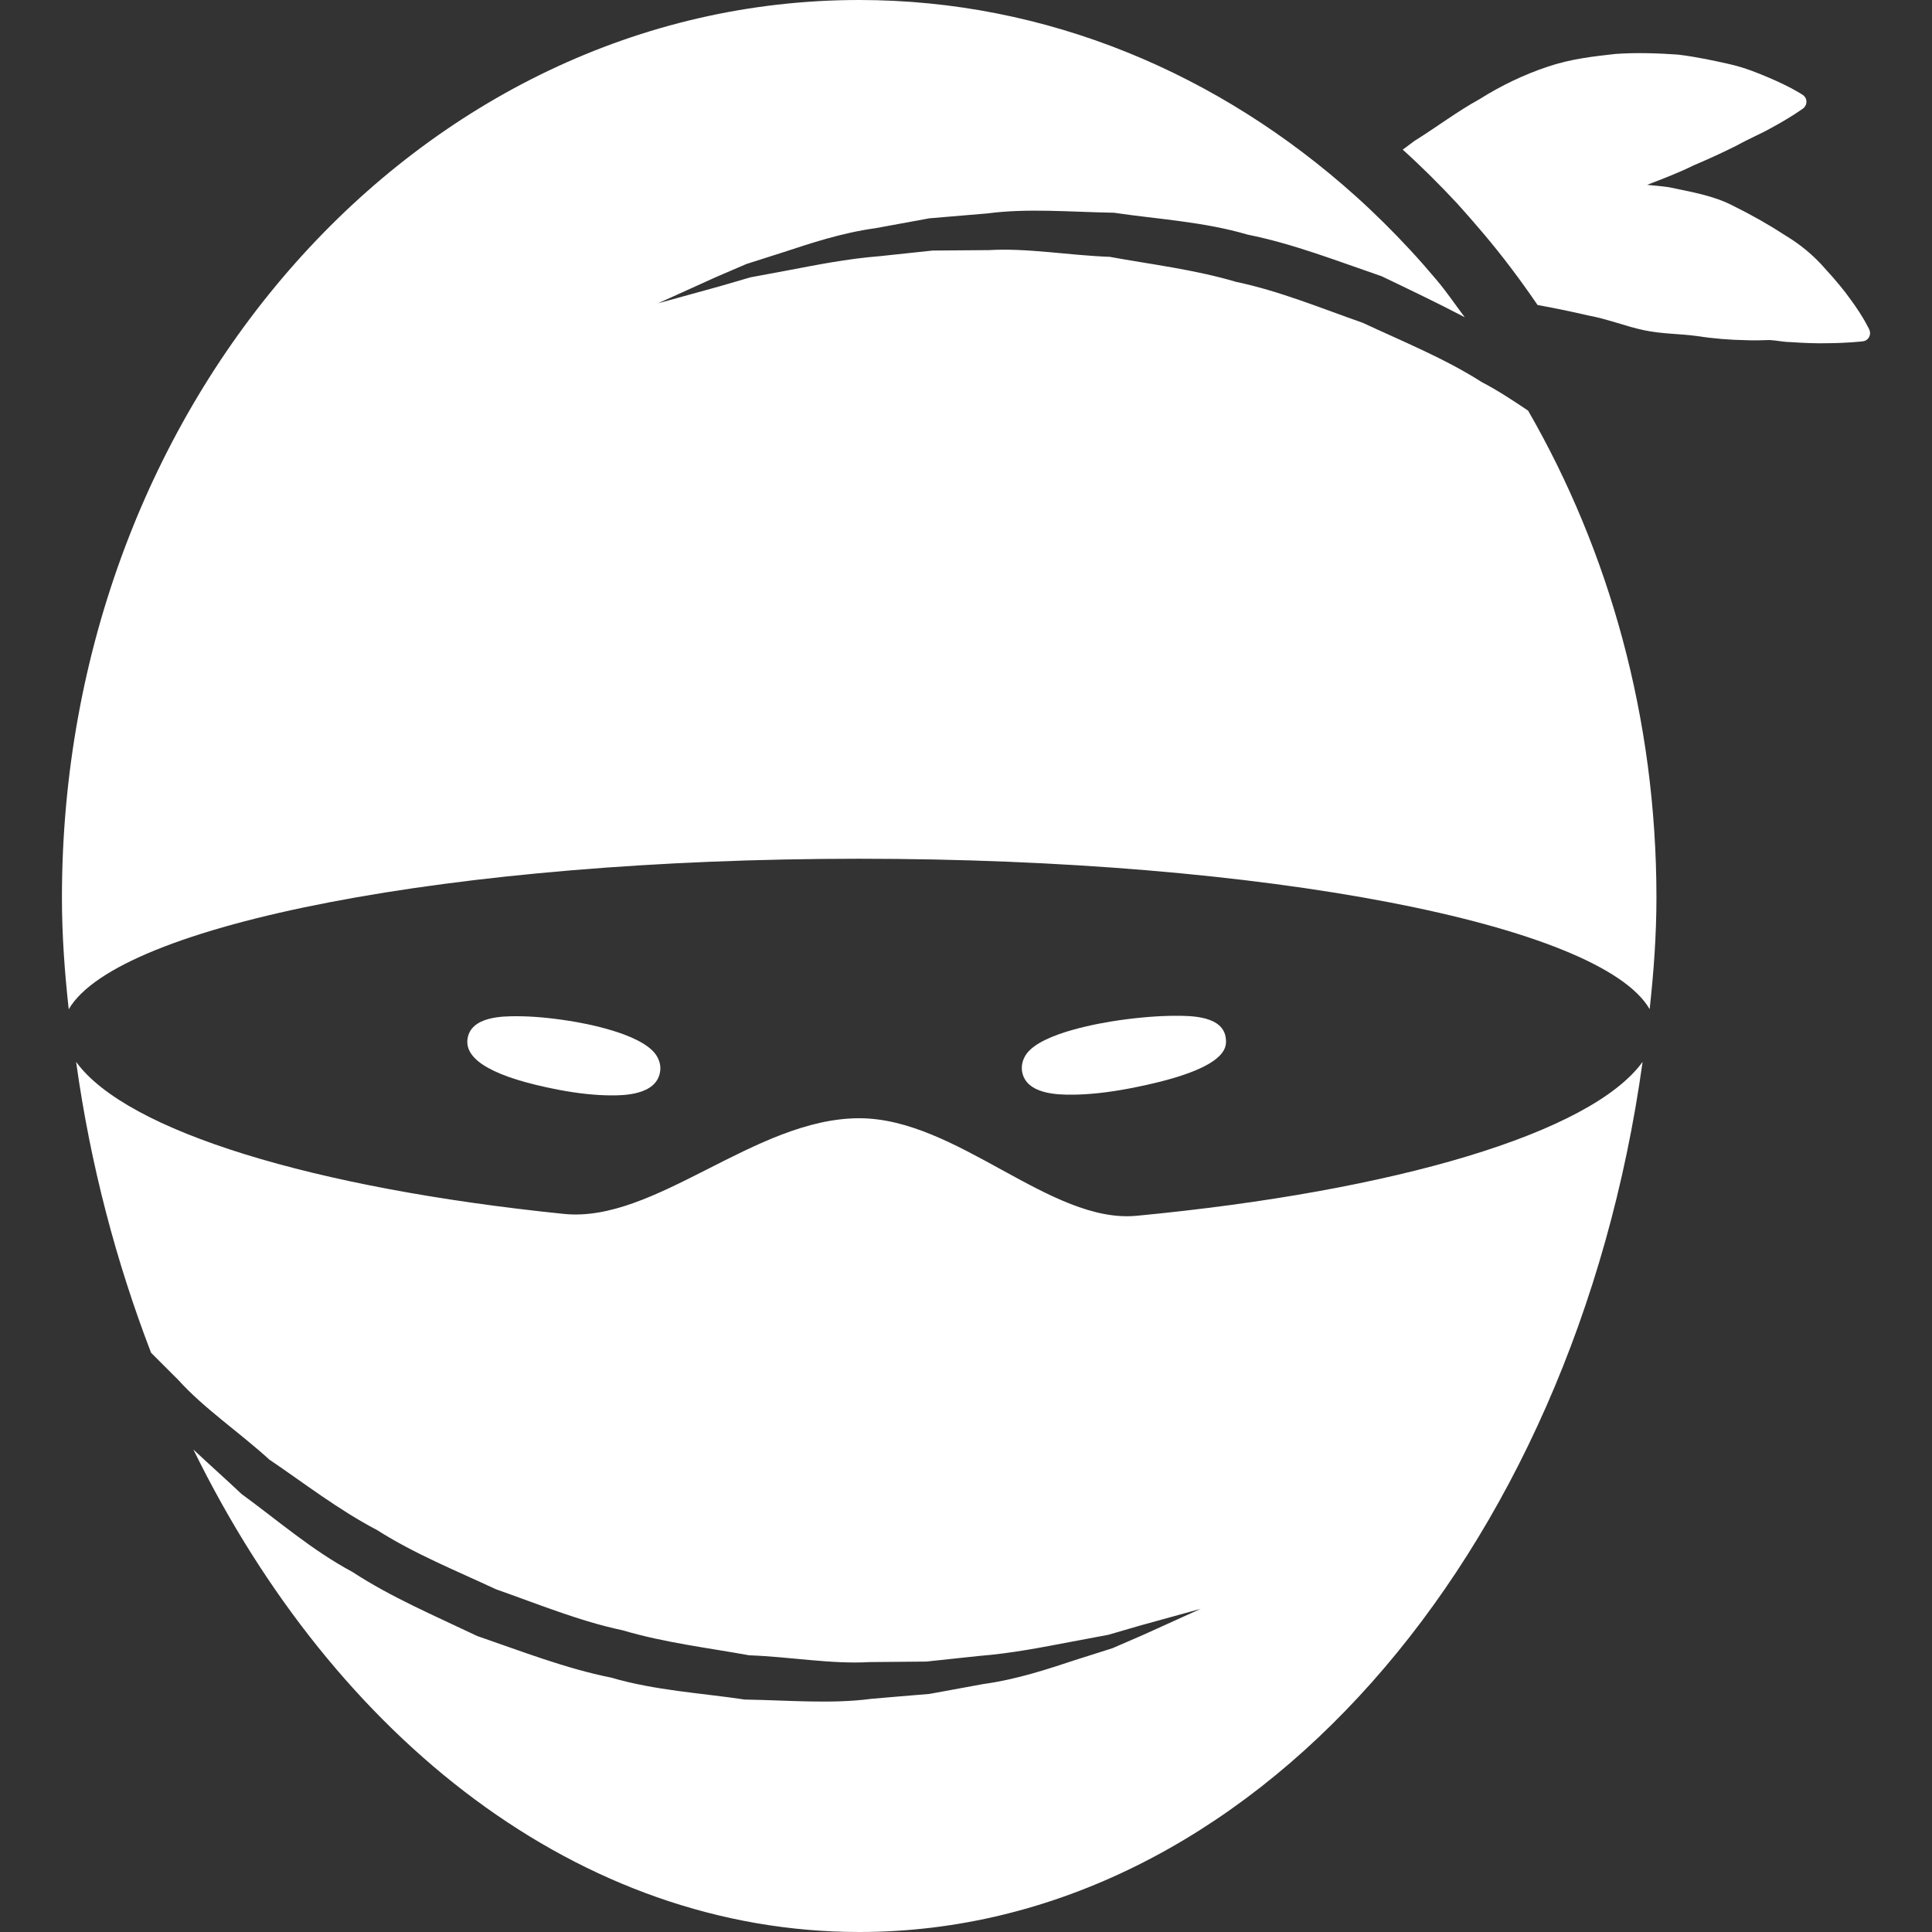 <svg width="35" height="35" viewBox="0 0 35 35" fill="none" xmlns="http://www.w3.org/2000/svg">
<rect x="0" y="0" width="35" height="35" fill="#333333" stroke="none"/>
<path d="M20.592 22.025C19.028 22.174 17.336 20.258 15.567 20.258C13.675 20.258 11.869 22.161 10.214 21.991C5.685 21.528 2.29 20.494 1.379 19.237C1.638 21.105 2.108 22.871 2.737 24.507C2.899 24.67 3.06 24.83 3.228 24.997C3.697 25.517 4.317 25.931 4.877 26.44C5.506 26.866 6.126 27.349 6.832 27.719C7.505 28.148 8.256 28.451 8.987 28.792C9.748 29.059 10.498 29.369 11.278 29.534C12.043 29.76 12.822 29.851 13.57 29.987C14.326 30.015 15.059 30.151 15.758 30.11C16.108 30.107 16.449 30.105 16.779 30.101C17.107 30.067 17.424 30.032 17.728 30C18.341 29.951 18.891 29.839 19.385 29.746C19.633 29.7 19.863 29.655 20.078 29.616C20.287 29.556 20.478 29.5 20.652 29.449C21.352 29.255 21.753 29.145 21.753 29.145C21.753 29.145 21.374 29.316 20.709 29.618C20.541 29.691 20.355 29.771 20.153 29.859C19.943 29.925 19.715 29.998 19.472 30.075C18.986 30.235 18.434 30.422 17.808 30.509C17.497 30.565 17.173 30.626 16.838 30.687C16.497 30.715 16.146 30.744 15.784 30.776C15.058 30.872 14.289 30.802 13.492 30.789C12.707 30.671 11.876 30.627 11.069 30.391C10.245 30.226 9.451 29.915 8.645 29.638C7.876 29.271 7.09 28.938 6.386 28.478C5.645 28.081 5.02 27.534 4.377 27.066C4.083 26.789 3.785 26.525 3.503 26.259C6.08 31.516 10.513 35 15.568 35C22.64 35 28.513 28.204 29.757 19.237C28.823 20.526 25.285 21.578 20.592 22.025Z" fill="white"/>
<path d="M20.462 19.718C22.262 19.373 22.223 18.969 22.207 18.814C22.164 18.402 21.578 18.402 21.297 18.402C21 18.402 20.646 18.43 20.273 18.483C19.951 18.53 18.877 18.707 18.597 19.091C18.527 19.188 18.499 19.3 18.516 19.41C18.586 19.831 19.183 19.831 19.409 19.831C19.709 19.832 20.083 19.791 20.462 19.718Z" fill="white"/>
<path d="M11.079 19.844C11.279 19.844 11.885 19.844 11.957 19.423C11.977 19.314 11.948 19.2 11.879 19.102C11.608 18.724 10.612 18.54 10.313 18.494C9.969 18.439 9.641 18.41 9.364 18.41C9.113 18.41 8.525 18.41 8.469 18.824C8.417 19.213 8.969 19.52 10.107 19.74C10.457 19.808 10.794 19.844 11.079 19.844Z" fill="white"/>
<path d="M33.865 5.973C33.865 5.973 33.768 5.756 33.528 5.429C33.409 5.262 33.253 5.072 33.059 4.862C32.869 4.642 32.629 4.437 32.343 4.265C32.06 4.08 31.739 3.897 31.389 3.724C31.039 3.543 30.642 3.478 30.231 3.391C30.102 3.372 29.971 3.362 29.838 3.349C30.132 3.236 30.418 3.126 30.68 2.997C30.963 2.876 31.227 2.755 31.463 2.636C31.7 2.505 31.913 2.418 32.09 2.316C32.446 2.125 32.657 1.97 32.657 1.97L32.665 1.965C32.678 1.955 32.69 1.942 32.7 1.927C32.747 1.857 32.728 1.763 32.657 1.718C32.657 1.718 32.446 1.577 32.056 1.412C31.862 1.33 31.621 1.228 31.344 1.165C31.066 1.102 30.746 1.031 30.397 0.989C30.049 0.966 29.667 0.949 29.267 0.977C28.87 1.021 28.446 1.068 28.03 1.211C27.613 1.351 27.2 1.546 26.804 1.796C26.399 2.018 26.017 2.309 25.624 2.553C25.553 2.606 25.483 2.659 25.412 2.711C25.754 3.019 26.081 3.346 26.399 3.687C26.558 3.863 26.714 4.042 26.869 4.225C27.219 4.638 27.545 5.072 27.854 5.525C28.161 5.581 28.468 5.644 28.762 5.713C29.119 5.777 29.449 5.912 29.777 5.981C30.102 6.052 30.44 6.045 30.744 6.088C31.048 6.135 31.346 6.158 31.635 6.163C31.779 6.17 31.922 6.164 32.06 6.16C32.192 6.168 32.309 6.196 32.433 6.197C32.672 6.214 32.895 6.222 33.088 6.218C33.471 6.216 33.73 6.185 33.73 6.185L33.748 6.183C33.763 6.182 33.777 6.178 33.791 6.172C33.865 6.138 33.899 6.049 33.865 5.973Z" fill="white"/>
<path d="M26.842 6.921C26.17 6.492 25.417 6.189 24.687 5.848C23.926 5.581 23.177 5.271 22.396 5.107C21.632 4.881 20.852 4.79 20.104 4.653C19.348 4.625 18.614 4.49 17.915 4.531C17.565 4.533 17.224 4.536 16.895 4.539C16.568 4.574 16.25 4.608 15.945 4.64C15.332 4.689 14.781 4.802 14.288 4.895C14.041 4.941 13.809 4.985 13.596 5.024C13.387 5.085 13.195 5.141 13.022 5.191C12.321 5.385 11.92 5.495 11.92 5.495C11.92 5.495 12.299 5.324 12.963 5.023C13.132 4.951 13.318 4.871 13.521 4.783C13.731 4.716 13.958 4.643 14.201 4.566C14.687 4.407 15.238 4.22 15.865 4.133C16.177 4.076 16.501 4.016 16.836 3.955C17.177 3.926 17.529 3.897 17.891 3.866C18.615 3.77 19.384 3.84 20.182 3.854C20.967 3.971 21.798 4.014 22.604 4.251C23.428 4.416 24.223 4.728 25.029 5.004C25.536 5.247 26.041 5.488 26.535 5.747C26.364 5.52 26.205 5.283 26.022 5.068C25.867 4.885 25.712 4.706 25.55 4.532C25.234 4.191 24.906 3.865 24.562 3.556C22.093 1.336 18.97 0 15.564 0C7.588 0 1.122 7.281 1.122 16.262C1.122 16.949 1.172 17.62 1.245 18.284C2.134 16.747 8.2 15.557 15.566 15.557C22.933 15.557 28.999 16.747 29.885 18.282C29.958 17.618 30.008 16.947 30.008 16.261C30.008 13.005 29.148 9.98 27.683 7.439C27.412 7.257 27.139 7.076 26.842 6.921Z" fill="white"/>
</svg>
